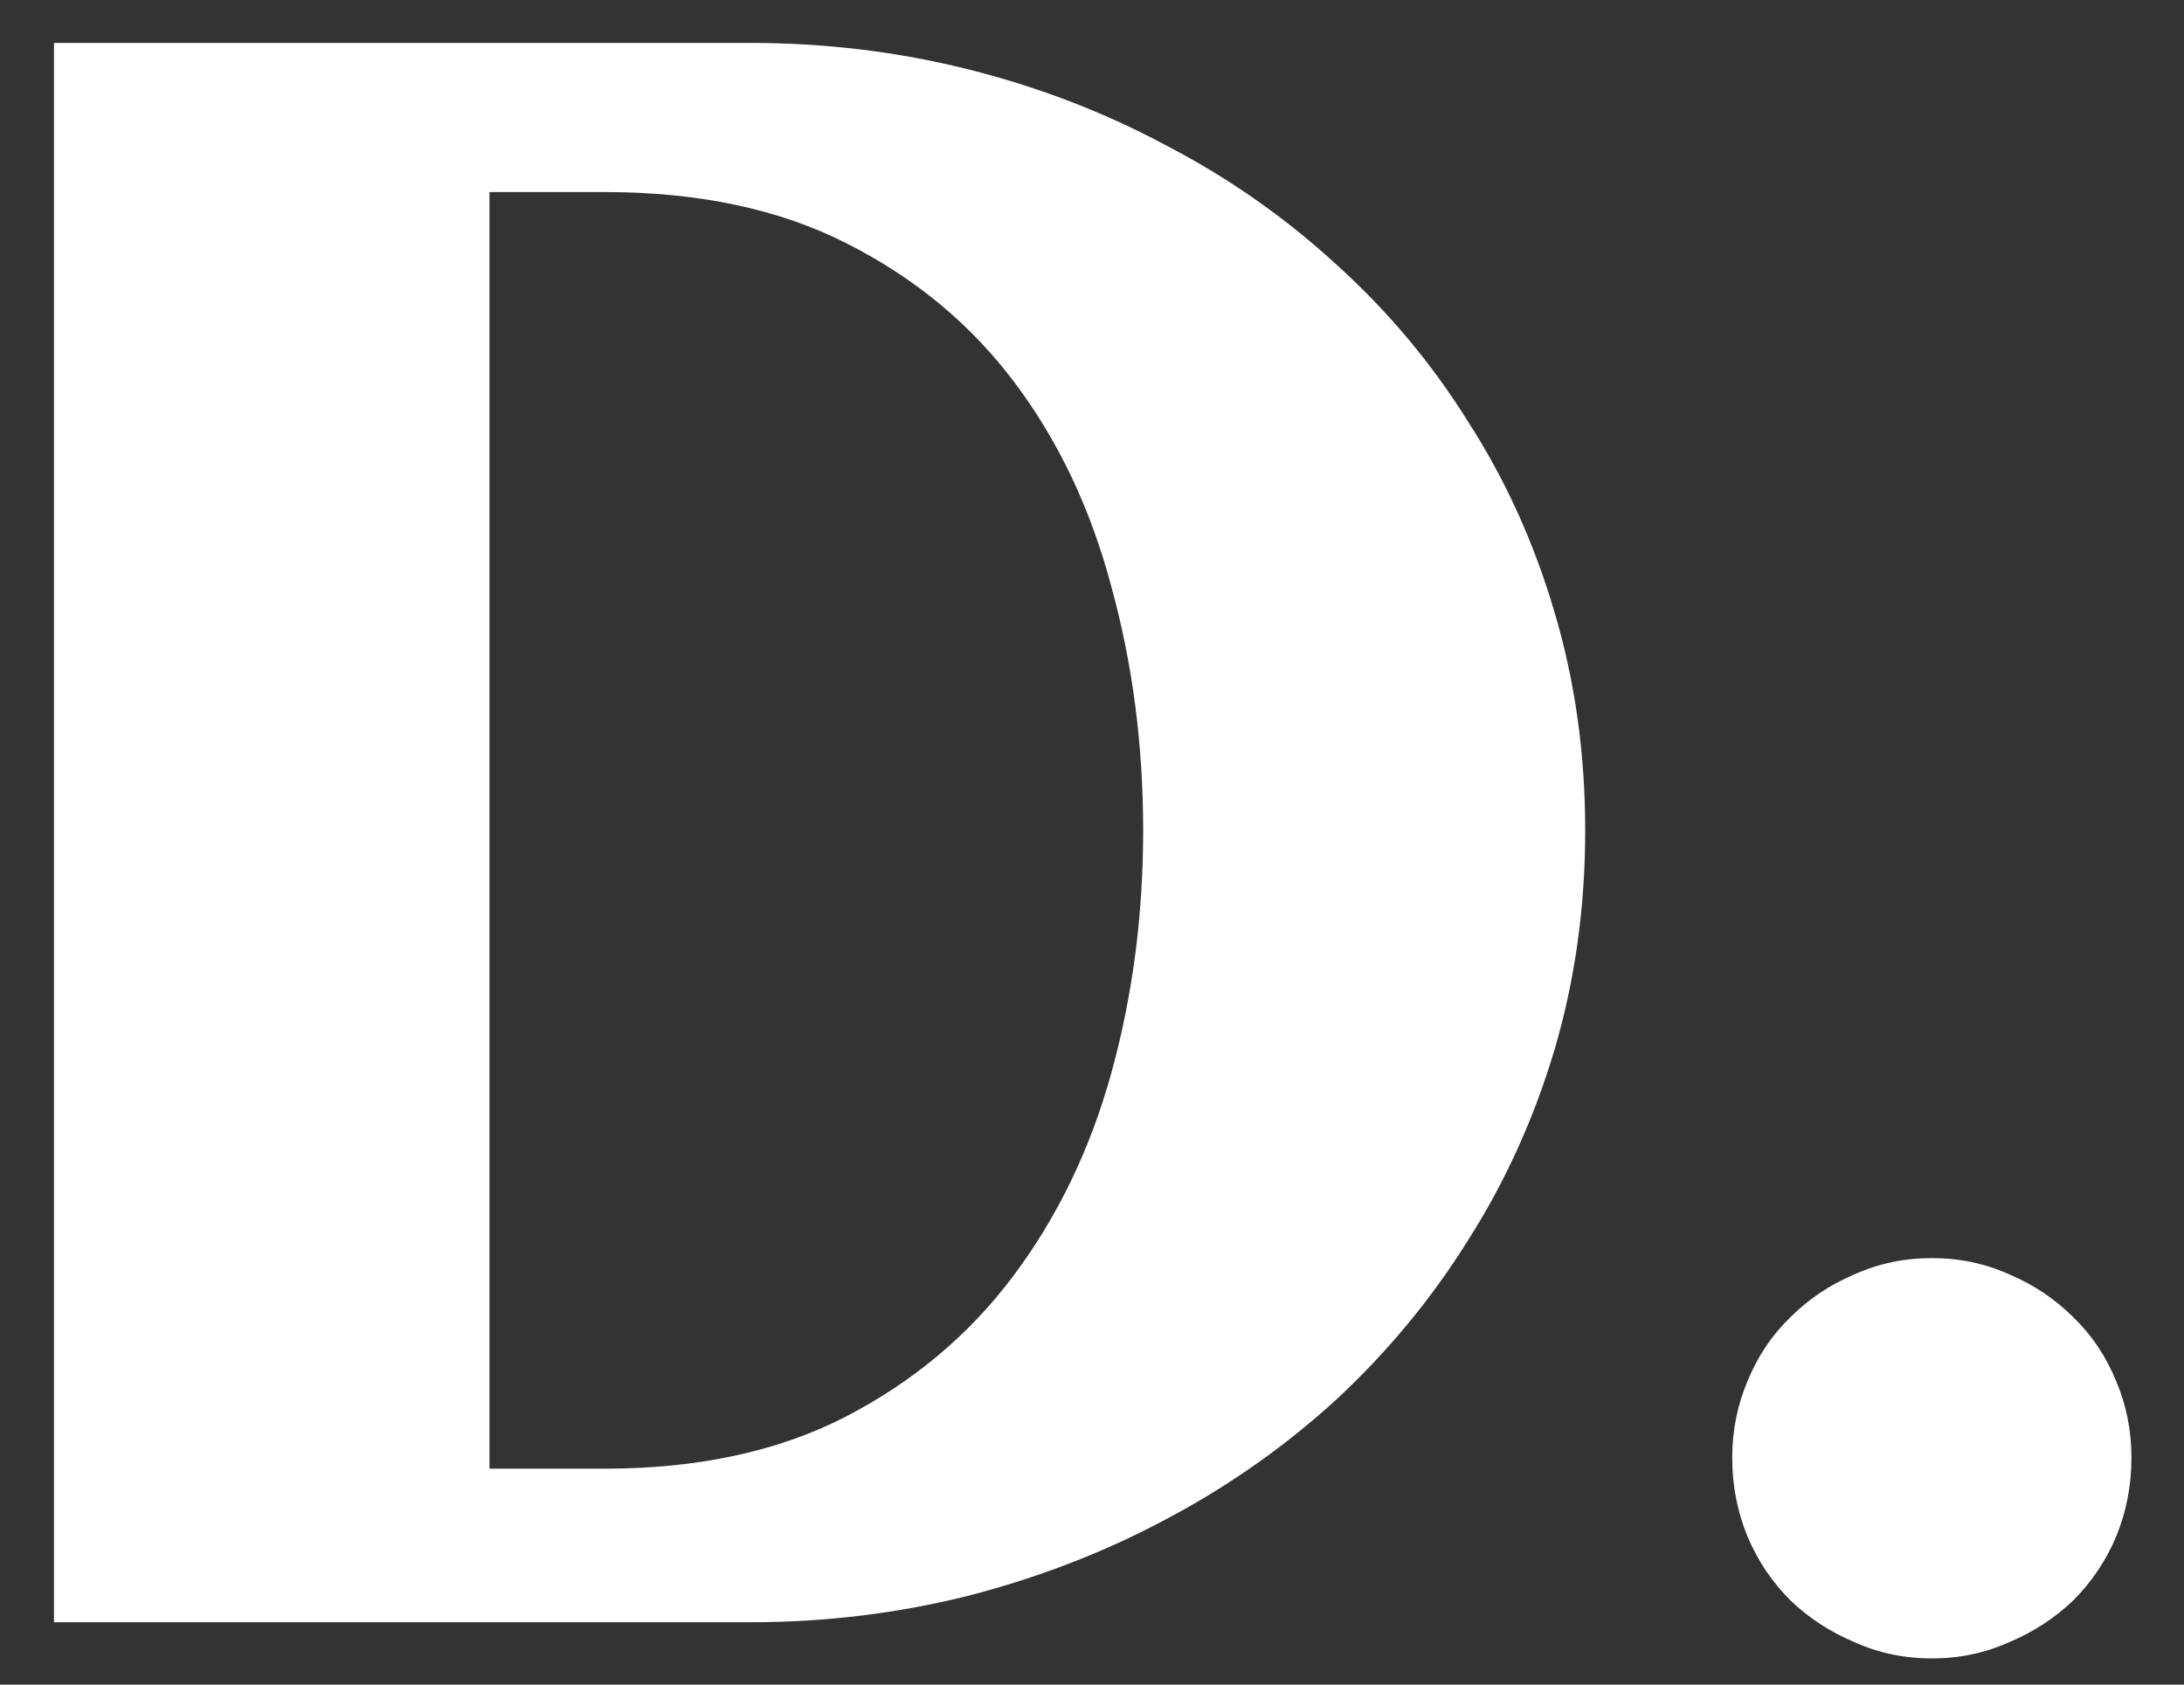 <svg width="35" height="27" viewBox="0 0 35 27" fill="none" xmlns="http://www.w3.org/2000/svg">
<rect x="0" y="0" width="35" height="27" fill="#333333" stroke="none"/>
<path d="M25.404 13.309C25.404 14.539 25.24 15.711 24.912 16.824C24.584 17.926 24.121 18.945 23.523 19.883C22.938 20.82 22.234 21.67 21.414 22.432C20.594 23.182 19.686 23.82 18.689 24.348C17.705 24.875 16.645 25.285 15.508 25.578C14.383 25.859 13.223 26 12.027 26H0.865V0.688H12.027C13.223 0.688 14.383 0.828 15.508 1.109C16.633 1.391 17.688 1.795 18.672 2.322C19.668 2.838 20.576 3.471 21.396 4.221C22.229 4.971 22.938 5.814 23.523 6.752C24.121 7.678 24.584 8.697 24.912 9.811C25.24 10.912 25.404 12.078 25.404 13.309ZM18.32 13.309C18.32 11.938 18.15 10.637 17.811 9.406C17.482 8.164 16.967 7.074 16.264 6.137C15.56 5.199 14.664 4.455 13.574 3.904C12.496 3.354 11.201 3.078 9.689 3.078H7.844V23.539H9.689C11.178 23.539 12.461 23.264 13.539 22.713C14.629 22.15 15.525 21.4 16.229 20.463C16.943 19.514 17.471 18.424 17.811 17.193C18.15 15.963 18.32 14.668 18.32 13.309ZM34.158 23.363C34.158 23.809 34.076 24.23 33.912 24.629C33.748 25.016 33.52 25.355 33.227 25.648C32.934 25.93 32.594 26.152 32.207 26.316C31.82 26.492 31.404 26.58 30.959 26.58C30.514 26.58 30.098 26.492 29.711 26.316C29.324 26.152 28.984 25.93 28.691 25.648C28.398 25.355 28.17 25.016 28.006 24.629C27.842 24.23 27.76 23.809 27.76 23.363C27.76 22.93 27.842 22.52 28.006 22.133C28.17 21.734 28.398 21.395 28.691 21.113C28.984 20.82 29.324 20.592 29.711 20.428C30.098 20.252 30.514 20.164 30.959 20.164C31.404 20.164 31.82 20.252 32.207 20.428C32.594 20.592 32.934 20.82 33.227 21.113C33.52 21.395 33.748 21.734 33.912 22.133C34.076 22.52 34.158 22.93 34.158 23.363Z" fill="white"/>
</svg>



